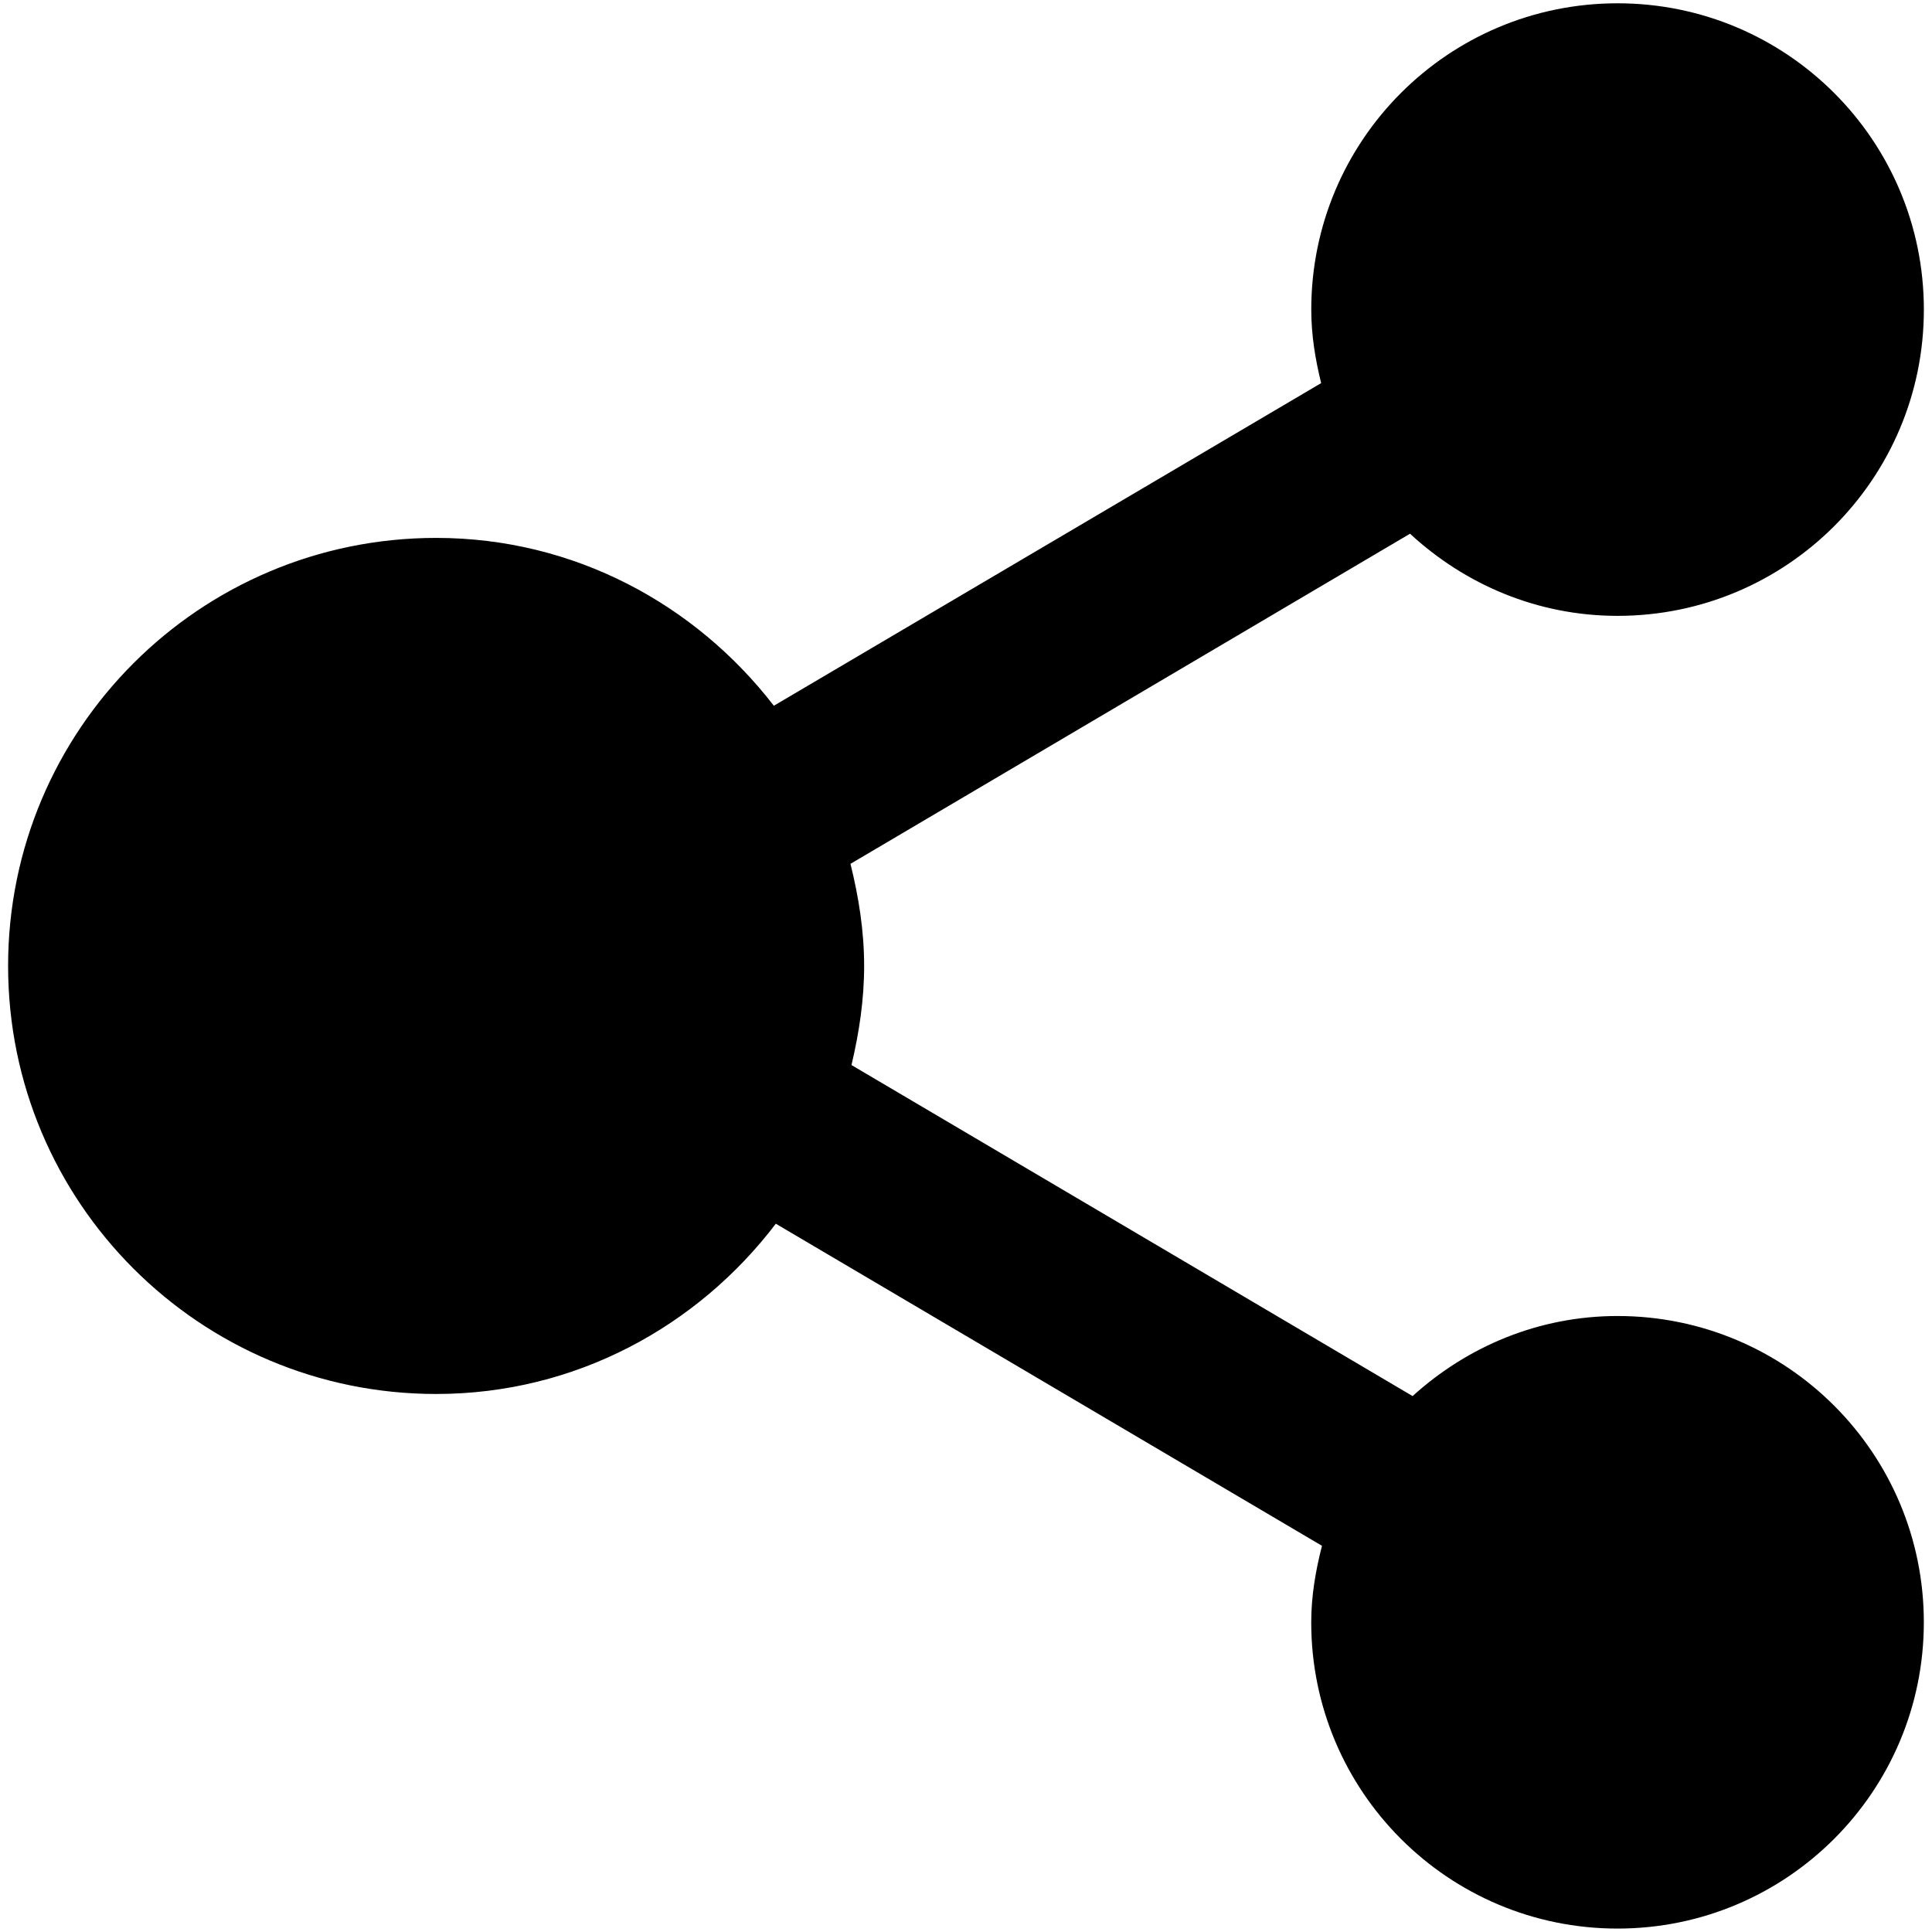 <?xml version="1.0" encoding="UTF-8"?>
<svg xmlns="http://www.w3.org/2000/svg" xmlns:xlink="http://www.w3.org/1999/xlink" width="410pt" height="410pt" viewBox="0 0 410 410" version="1.1">
<g id="surface1">
<path style=" stroke:none;fill-rule:nonzero;fill:rgb(0%,0%,0%);fill-opacity:1;" d="M 343.273 279.277 C 326.473 279.277 311.309 285.805 299.777 296.27 L 180.699 226.02 C 182.297 219.238 183.383 212.277 183.383 204.984 C 183.383 197.484 182.211 190.293 180.484 183.32 L 299.23 113.262 C 310.84 124 326.215 130.695 343.273 130.695 C 379.172 130.695 408.273 101.621 408.273 65.703 C 408.273 29.777 379.172 0.699 343.273 0.699 C 307.363 0.699 278.27 29.777 278.27 65.703 C 278.27 71.102 279.125 76.262 280.371 81.301 L 164.223 149.77 C 147.617 128.27 121.863 114.152 92.559 114.152 C 42.391 114.152 1.719 154.809 1.719 204.984 C 1.719 255.164 42.391 295.824 92.559 295.824 C 122.086 295.824 148.043 281.508 164.641 259.691 L 280.543 328.043 C 279.211 333.262 278.262 338.633 278.262 344.281 C 278.262 380.18 307.355 409.273 343.266 409.273 C 379.164 409.273 408.266 380.18 408.266 344.281 C 408.281 308.371 379.184 279.277 343.273 279.277 "/>
</g>
</svg>
